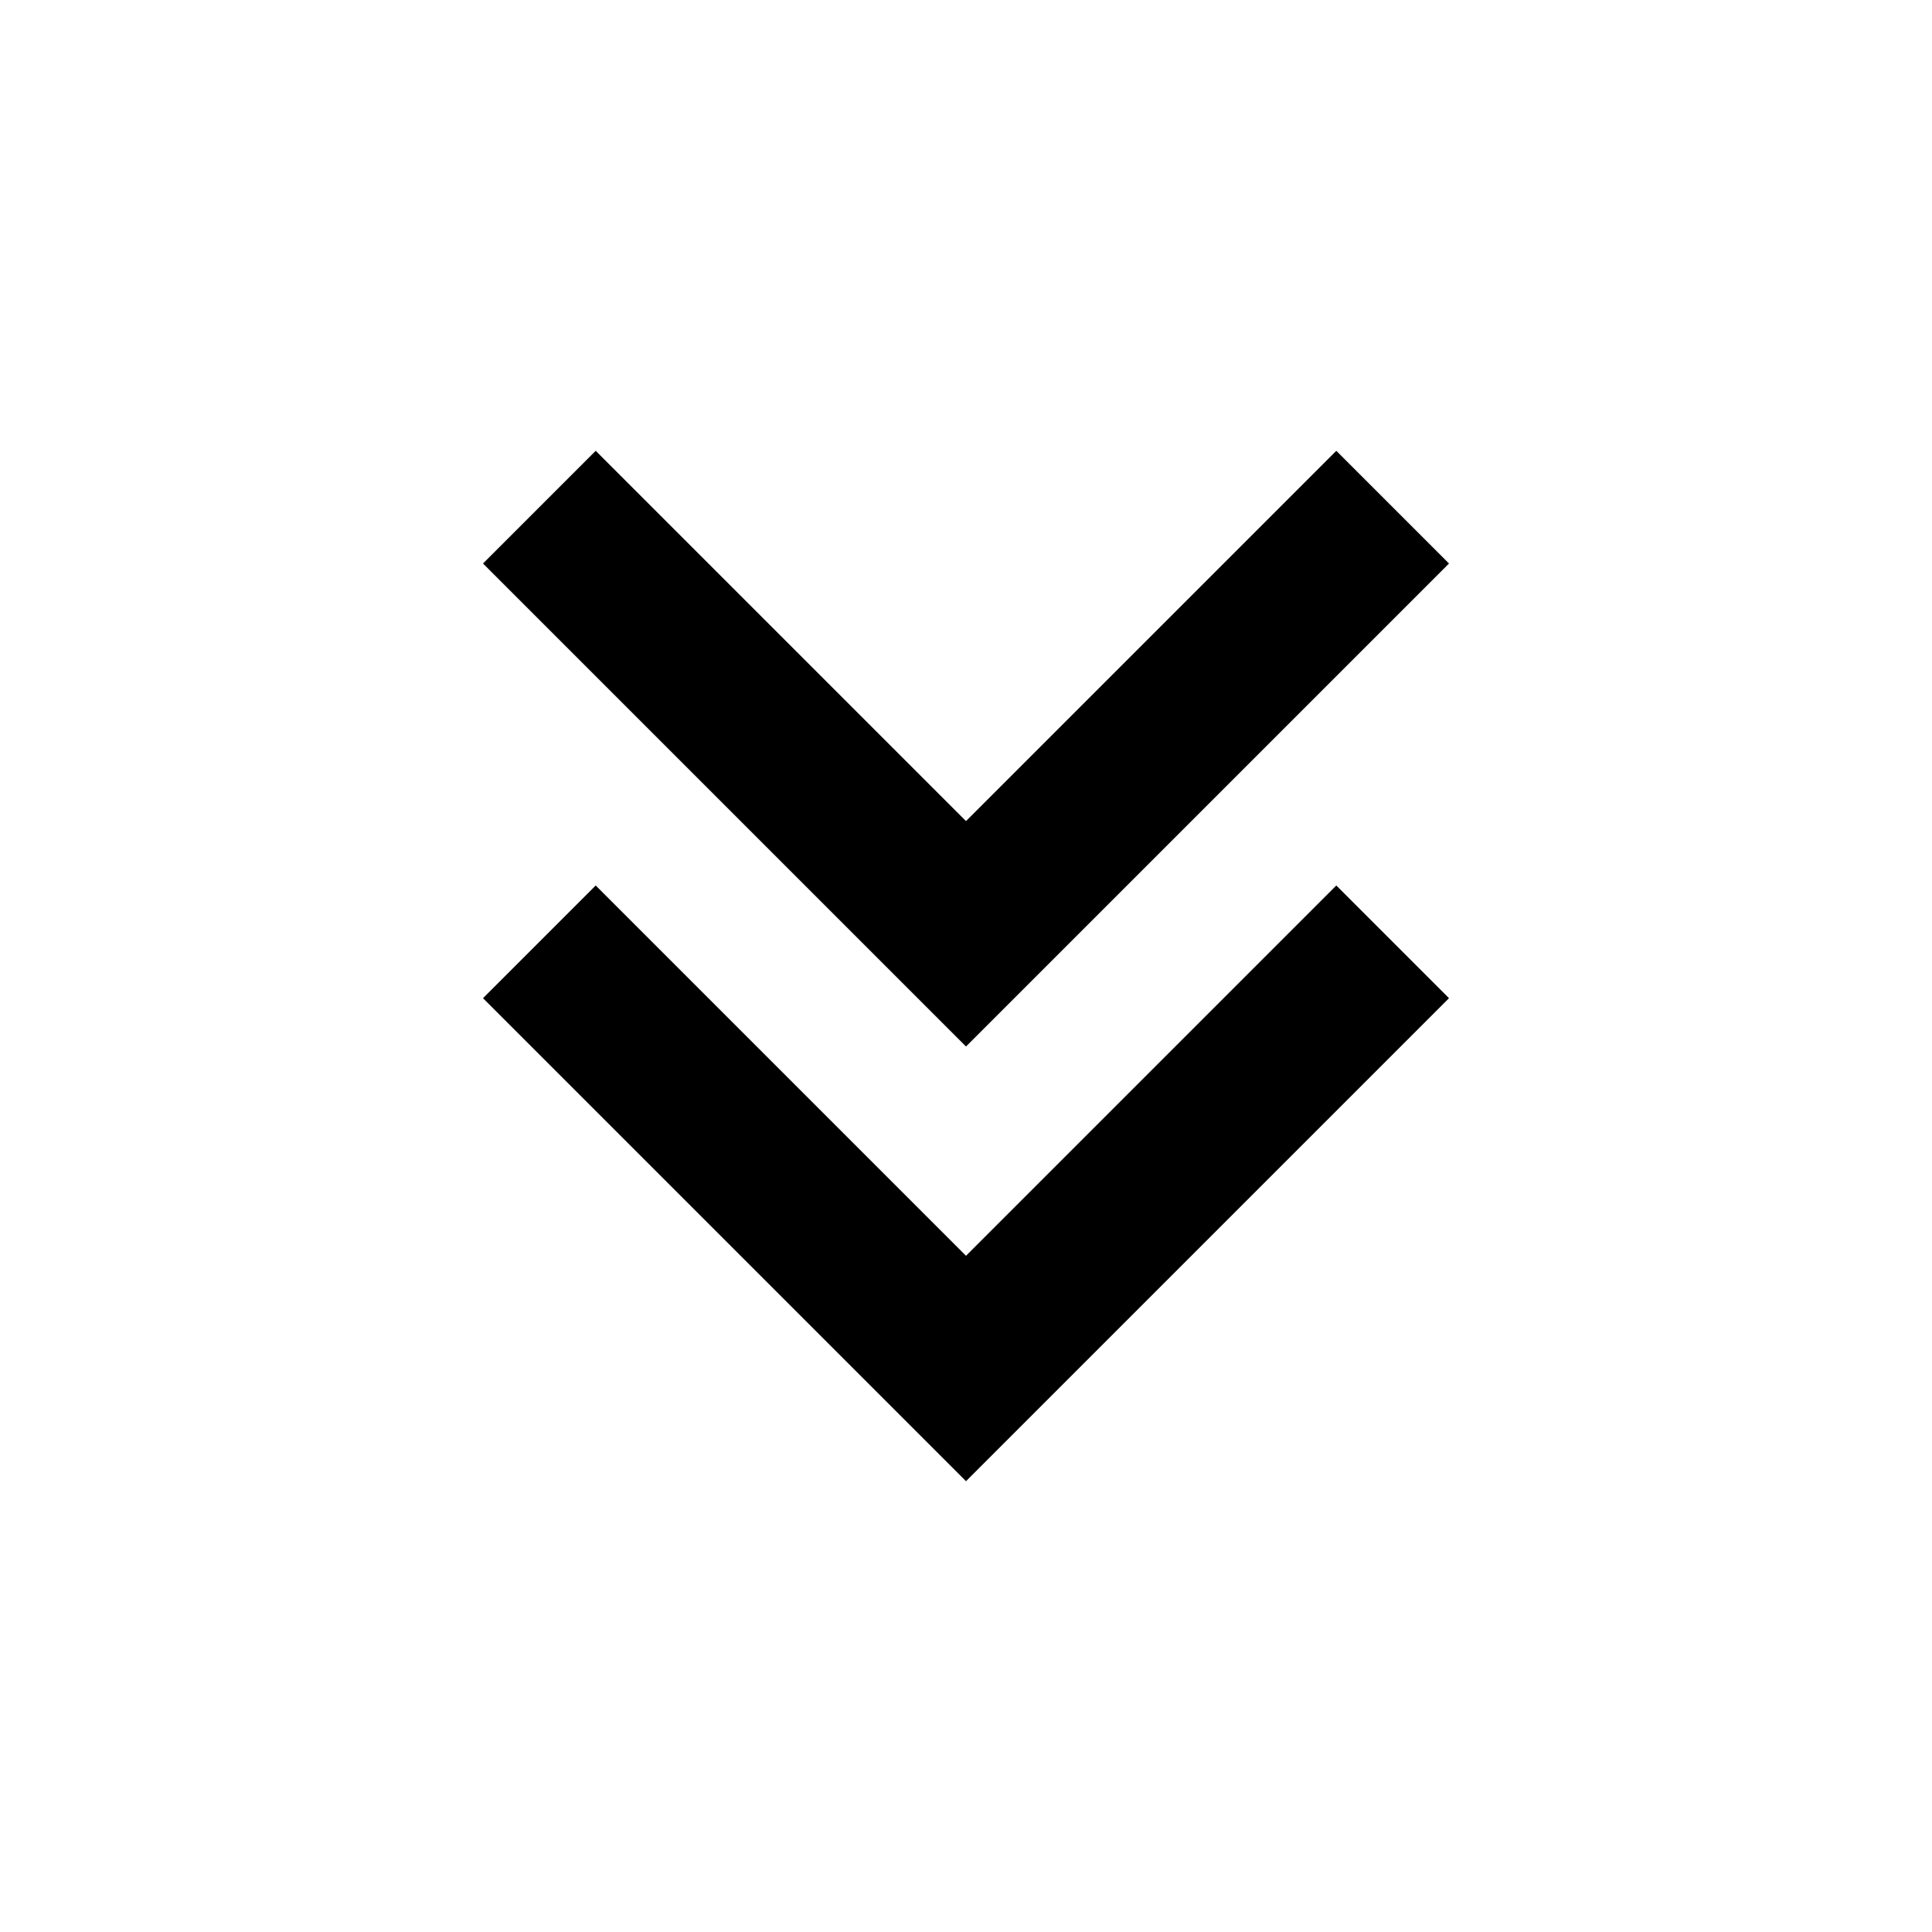 <svg xmlns="http://www.w3.org/2000/svg" xmlns:xlink="http://www.w3.org/1999/xlink" viewBox="0 0 24 24">
  <path d="M6,12.4l6,6l6-6L16.6,11L12,15.6L7.4,11L6,12.4L6,12.4z M6,7l6,6l6-6l-1.4-1.4L12,10.2L7.4,5.6L6,7L6,7z" />
</svg>
